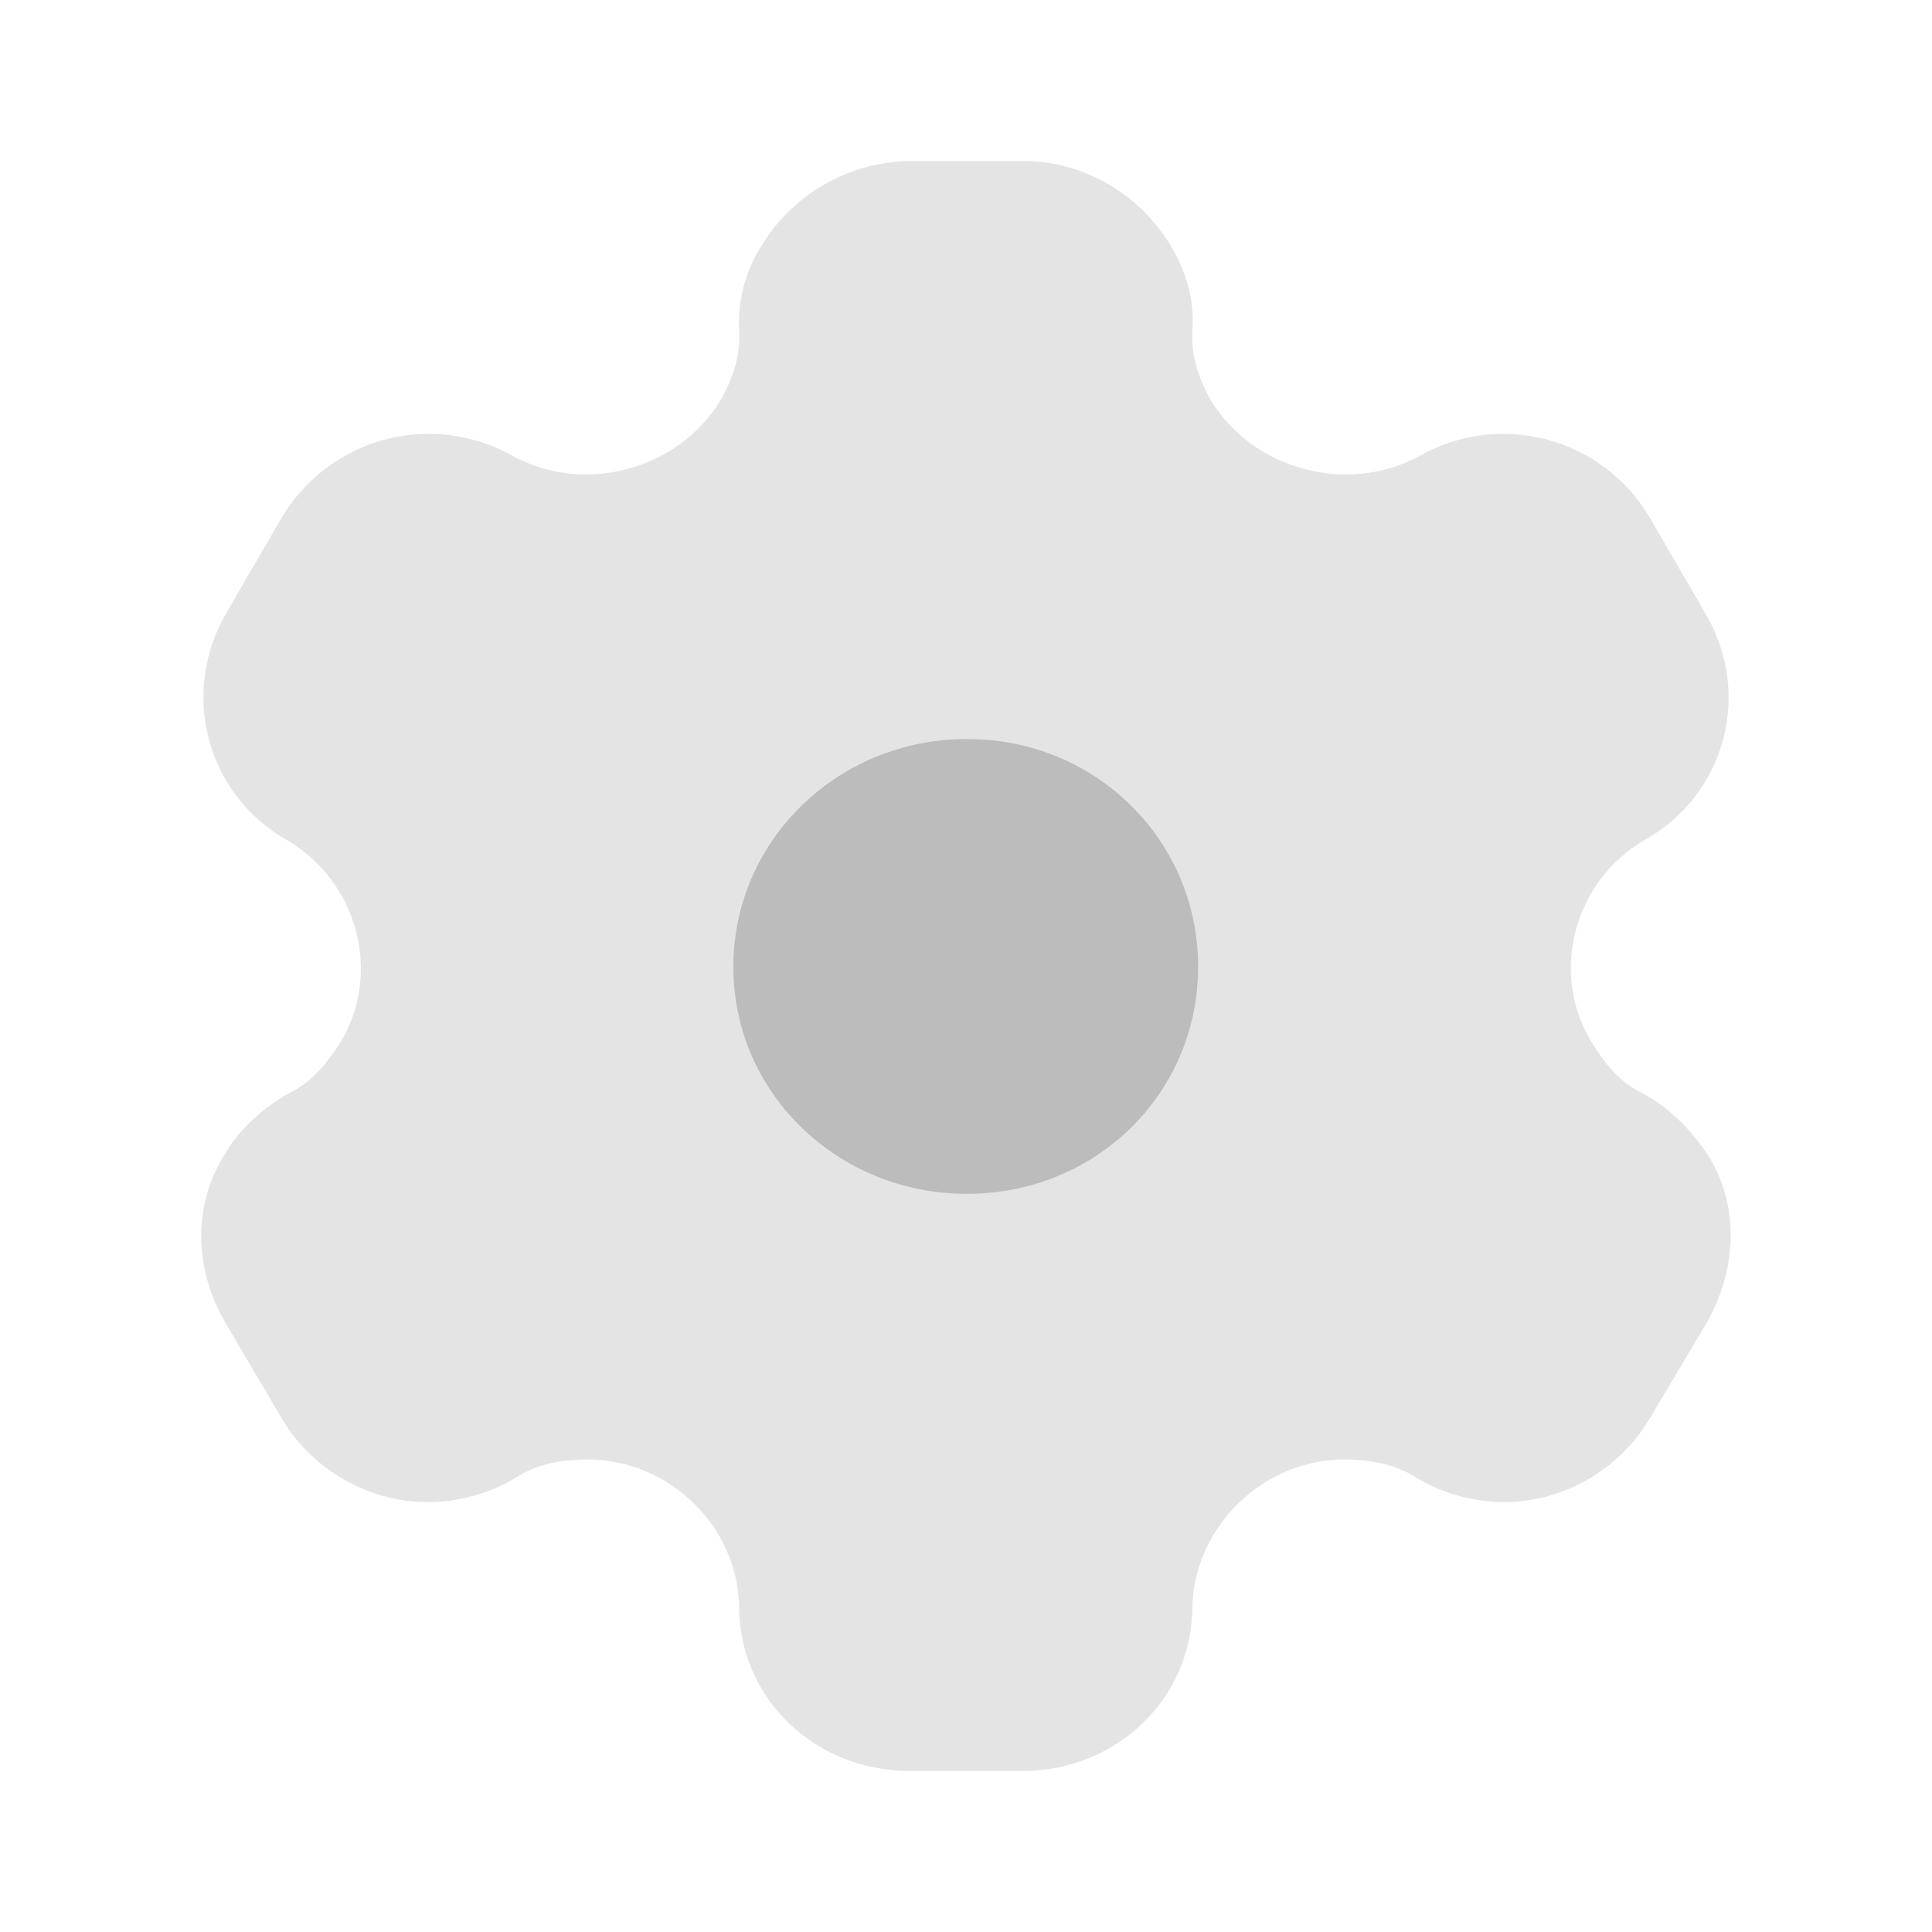 <svg width="40" height="40" viewBox="0 0 40 40" fill="none" xmlns="http://www.w3.org/2000/svg">
<path d="M20.02 24.717C17.346 24.717 15.183 22.634 15.183 20.017C15.183 17.4 17.346 15.3 20.02 15.3C22.694 15.3 24.806 17.4 24.806 20.017C24.806 22.634 22.694 24.717 20.02 24.717Z" fill="#BDBDBD"/>
<path opacity="0.4" d="M35.383 23.95C35.059 23.45 34.6 22.95 34.004 22.634C33.527 22.4 33.22 22.017 32.947 21.567C32.079 20.134 32.59 18.25 34.038 17.4C35.741 16.45 36.286 14.334 35.298 12.684L34.157 10.717C33.186 9.067 31.057 8.484 29.371 9.45C27.872 10.25 25.947 9.717 25.078 8.3C24.806 7.834 24.653 7.334 24.687 6.834C24.738 6.184 24.533 5.567 24.227 5.067C23.597 4.034 22.455 3.334 21.195 3.334H18.793C17.55 3.367 16.409 4.034 15.779 5.067C15.455 5.567 15.268 6.184 15.302 6.834C15.336 7.334 15.182 7.834 14.91 8.3C14.041 9.717 12.117 10.25 10.635 9.45C8.931 8.484 6.819 9.067 5.832 10.717L4.69 12.684C3.72 14.334 4.265 16.45 5.951 17.4C7.399 18.25 7.91 20.134 7.058 21.567C6.768 22.017 6.462 22.4 5.985 22.634C5.406 22.95 4.895 23.45 4.622 23.95C3.992 24.984 4.026 26.284 4.656 27.367L5.832 29.367C6.462 30.434 7.637 31.1 8.863 31.1C9.442 31.1 10.124 30.934 10.669 30.6C11.095 30.317 11.606 30.217 12.168 30.217C13.854 30.217 15.268 31.6 15.302 33.25C15.302 35.167 16.869 36.667 18.845 36.667H21.161C23.12 36.667 24.687 35.167 24.687 33.25C24.738 31.6 26.151 30.217 27.838 30.217C28.383 30.217 28.894 30.317 29.337 30.6C29.882 30.934 30.546 31.1 31.142 31.1C32.351 31.1 33.527 30.434 34.157 29.367L35.349 27.367C35.962 26.25 36.013 24.984 35.383 23.95Z" fill="#BDBDBD"/>
</svg>
